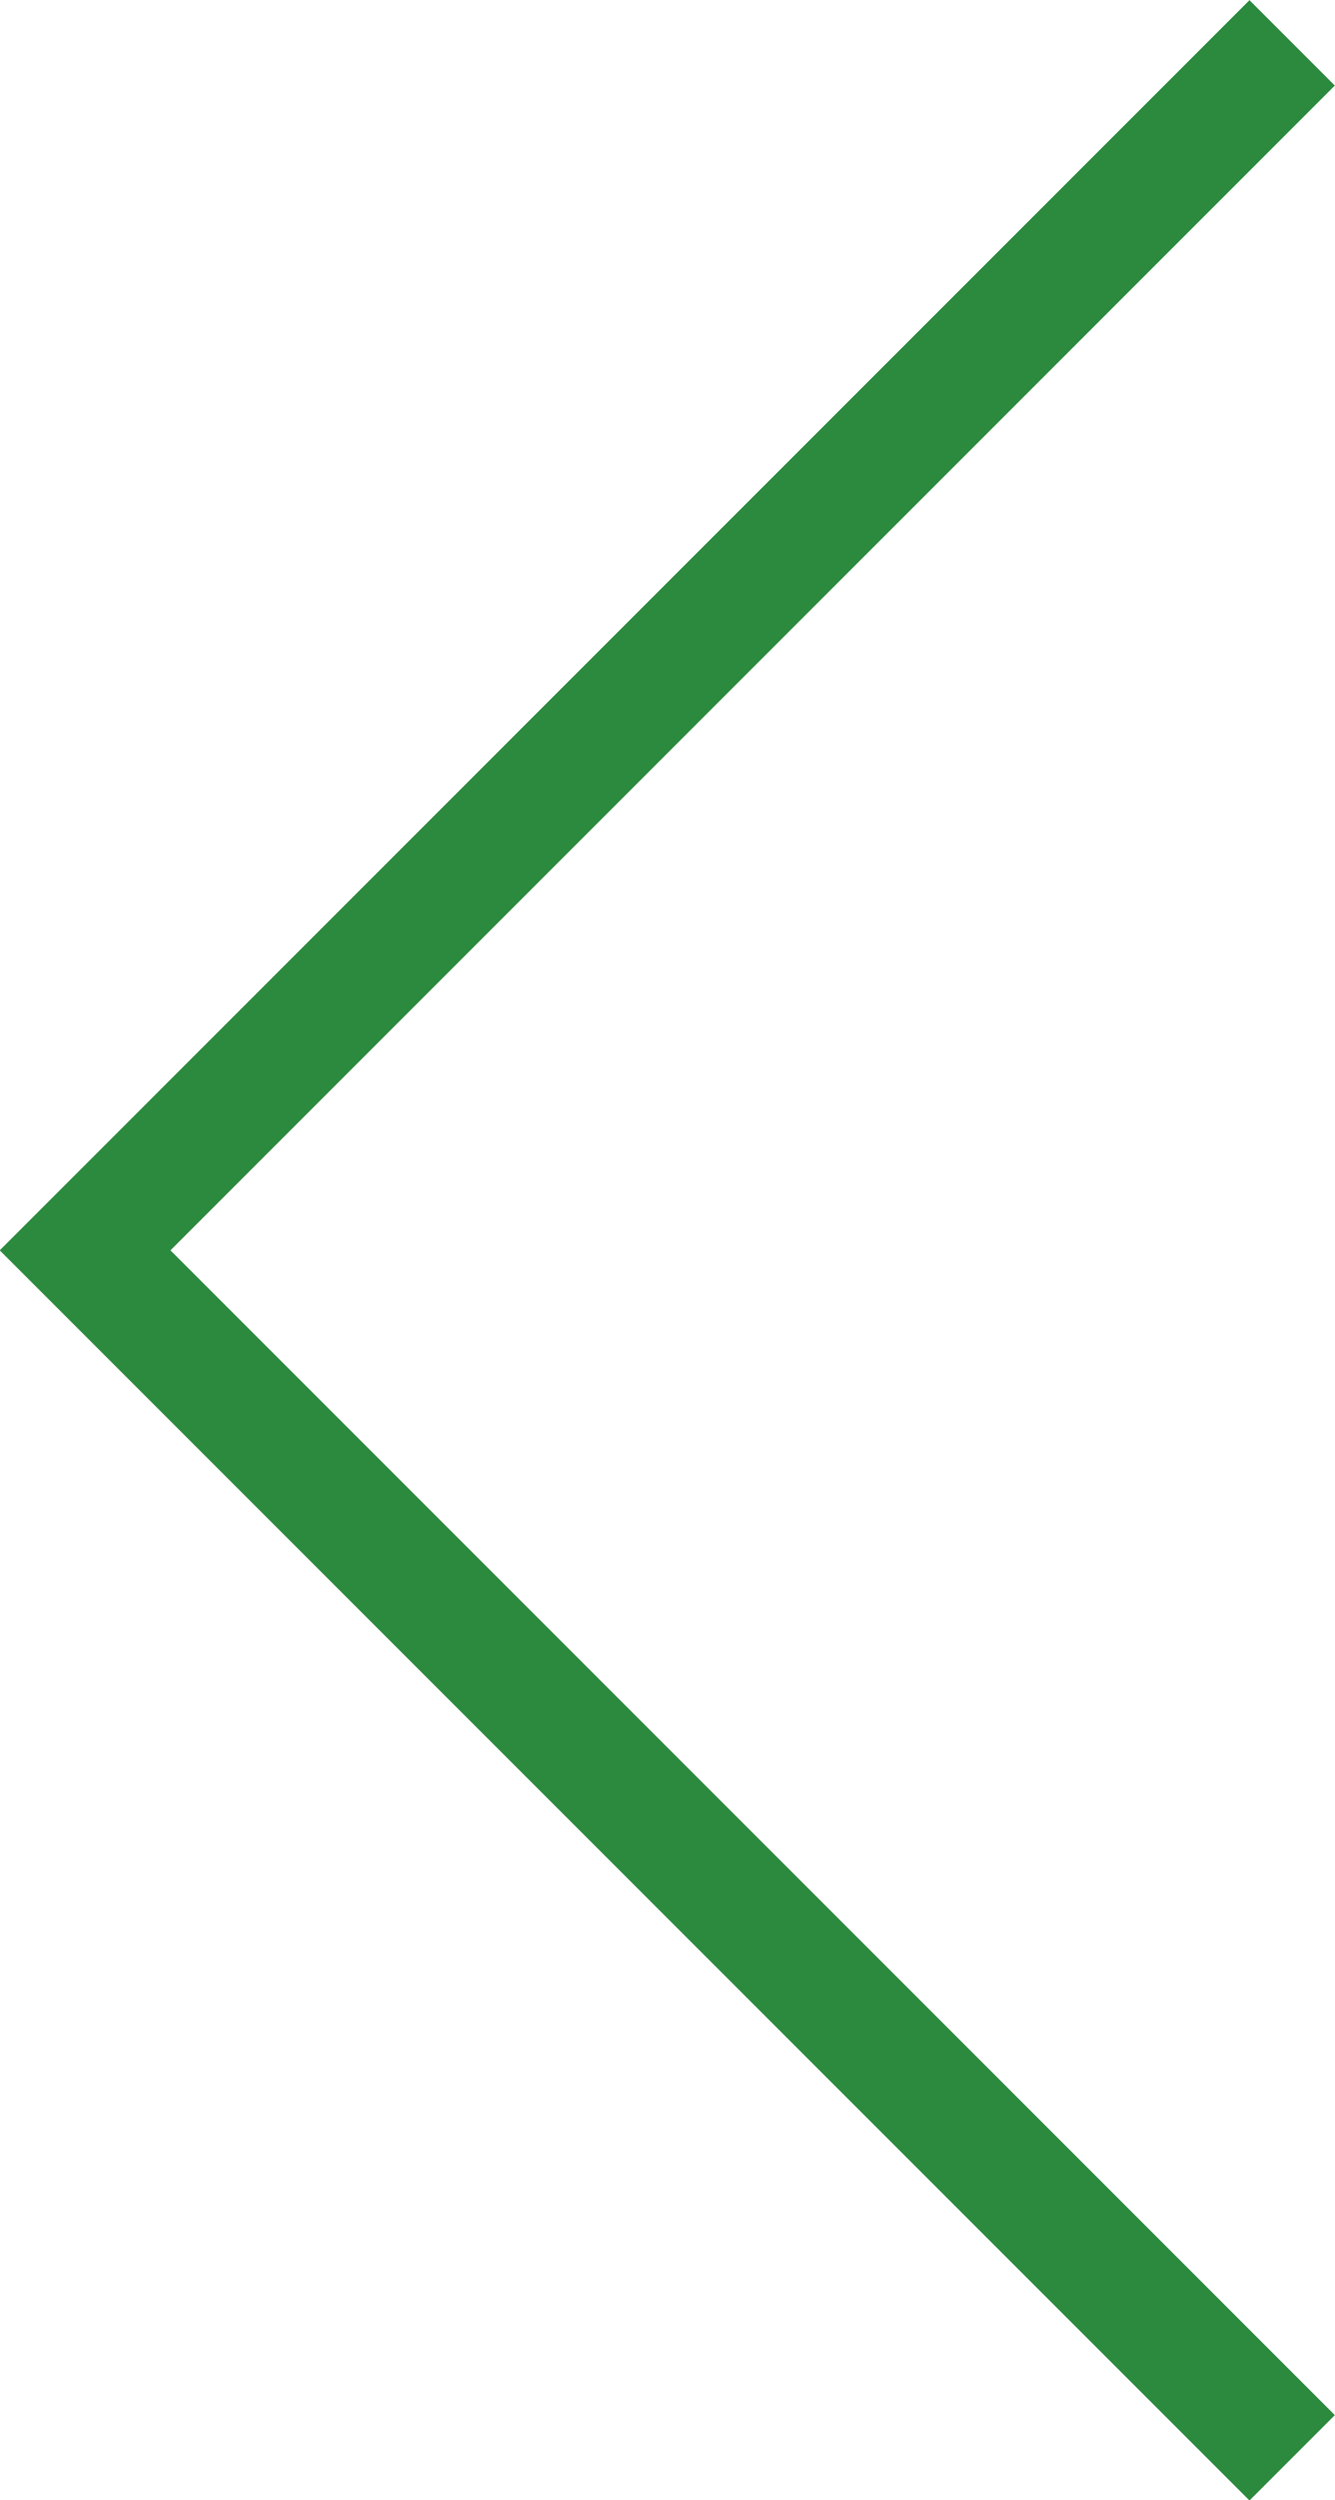 <svg xmlns="http://www.w3.org/2000/svg" width="22.12" height="41.41" viewBox="0 0 22.12 41.41"><defs><style>.cls-1{fill:none;stroke:#2B8A3E;stroke-miterlimit:10;stroke-width:2px;}</style></defs><title>icon-arrow_left</title><g id="Слой_2" data-name="Слой 2"><g id="Слой_1-2" data-name="Слой 1"><polyline class="cls-1" points="21.41 40.71 1.41 20.71 21.41 0.71"/></g></g></svg>